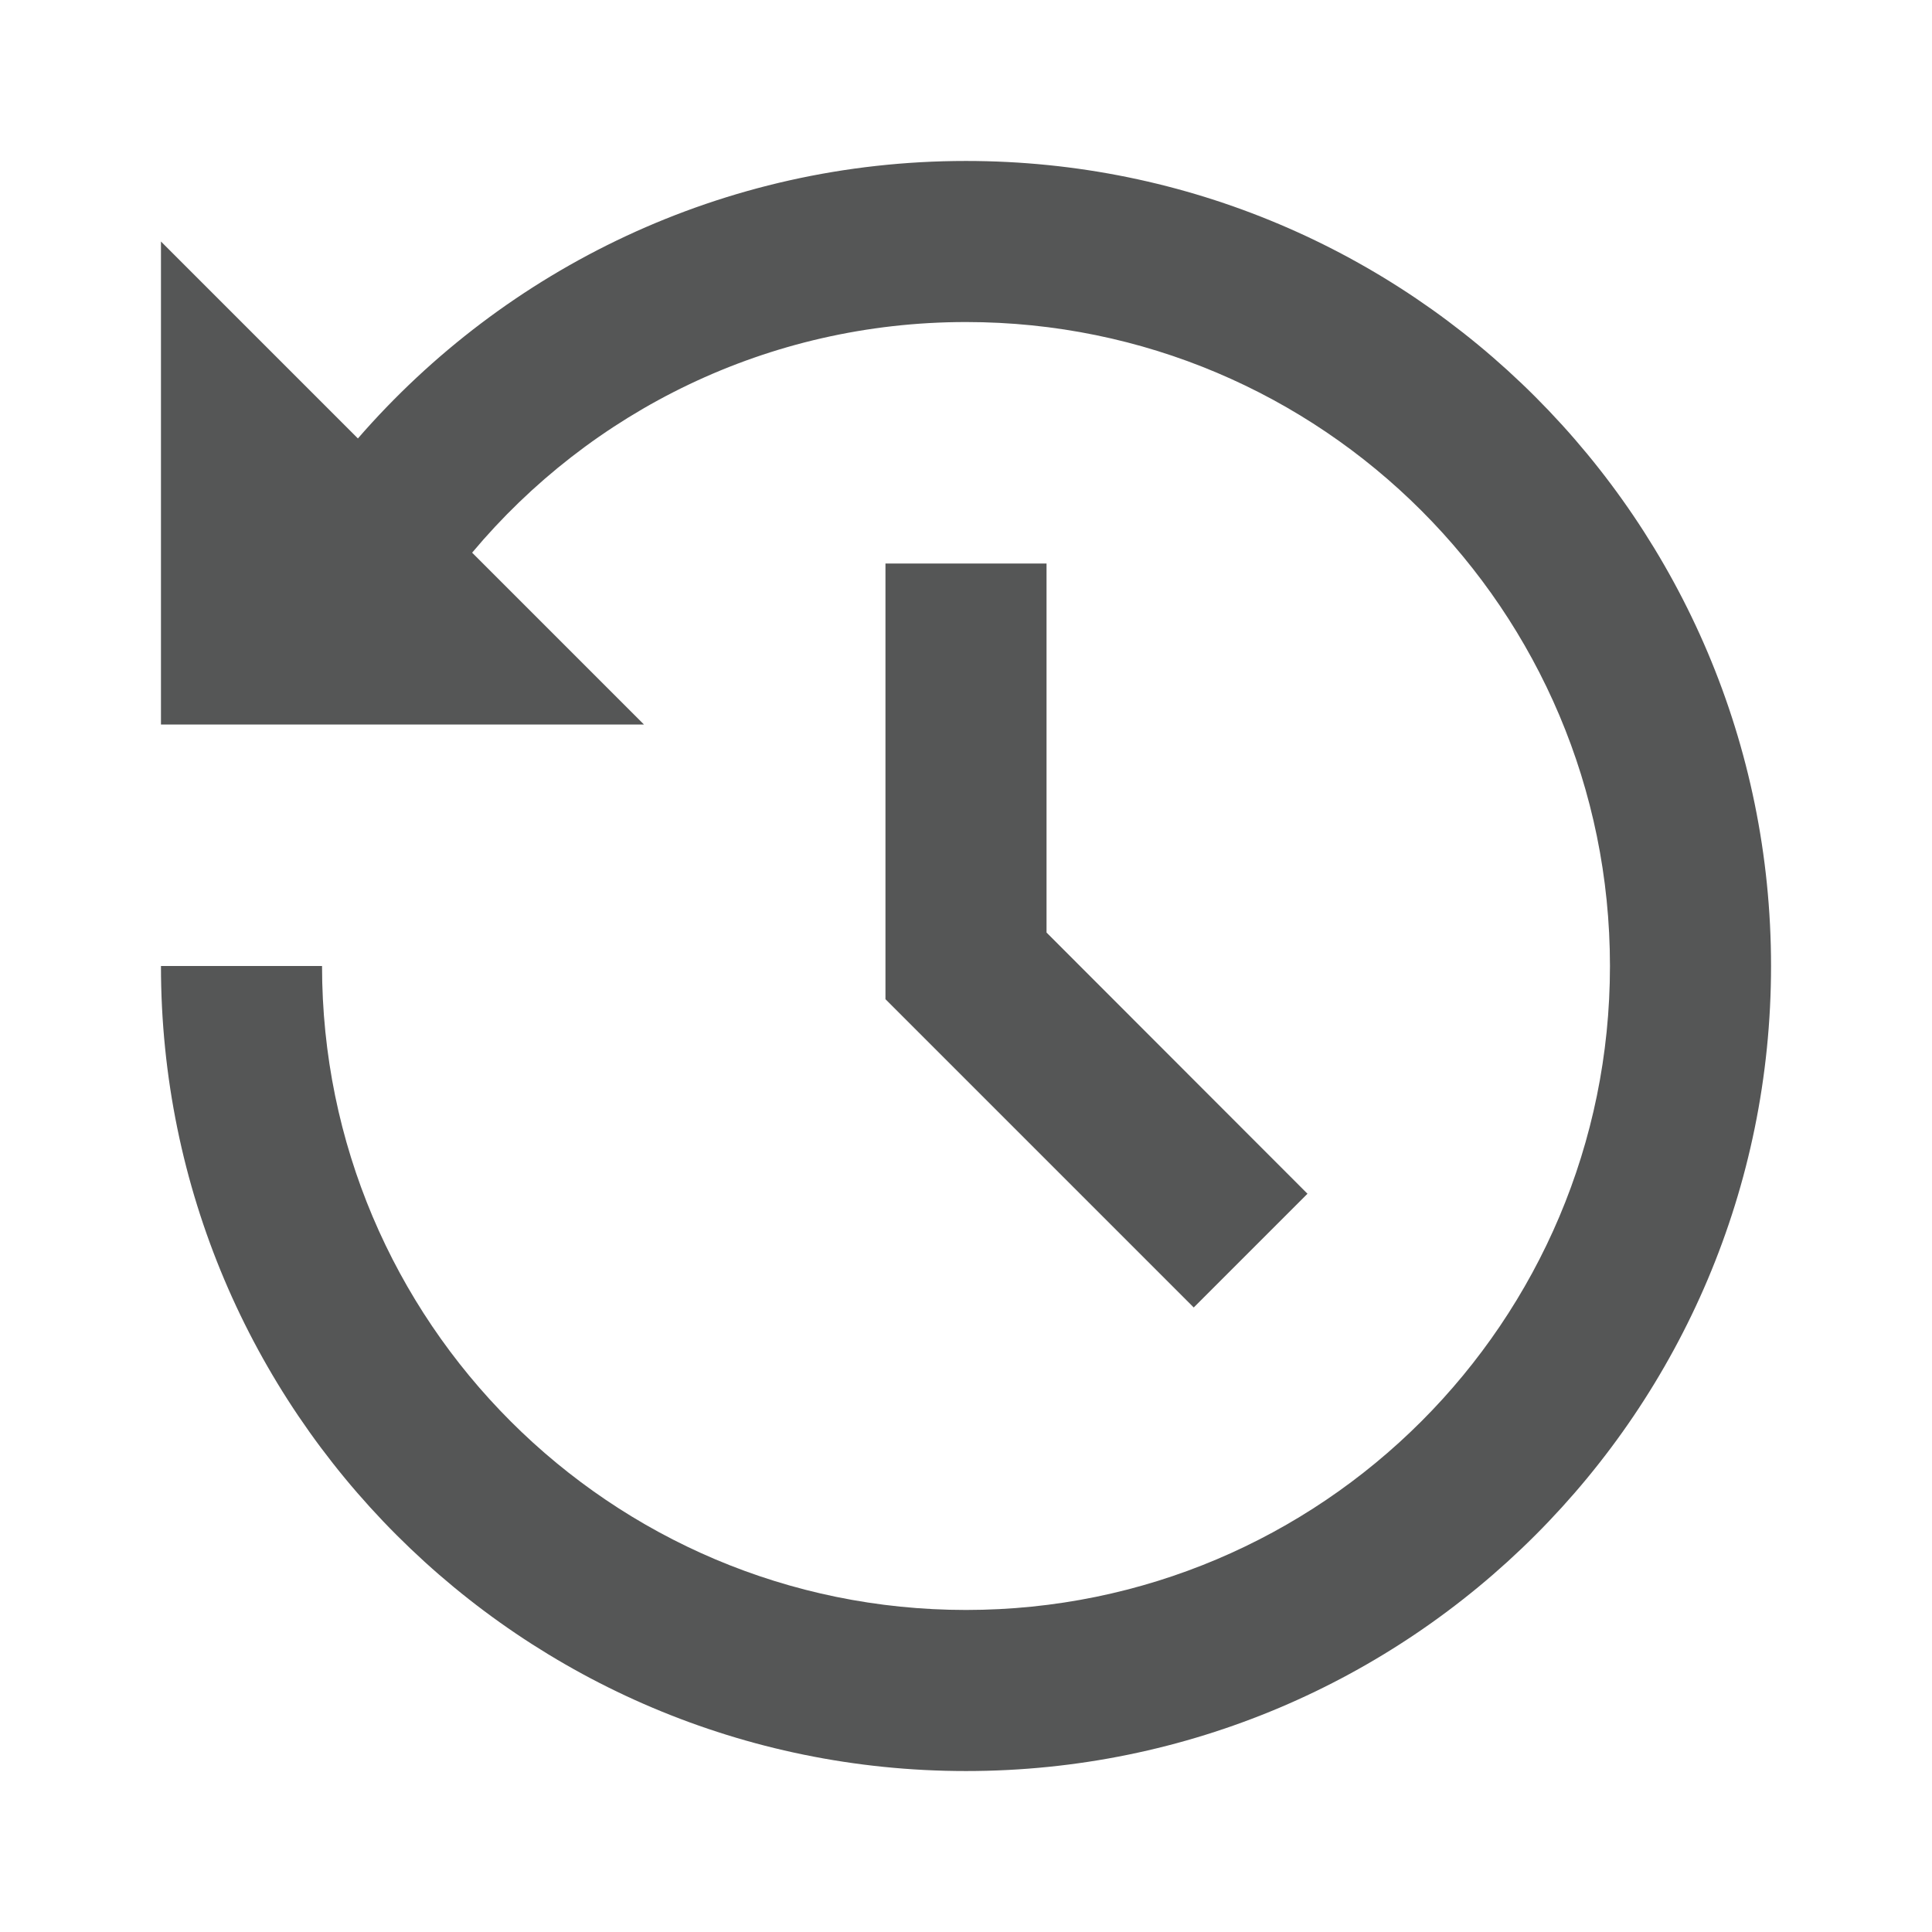 <svg width="16" height="16" viewBox="0 0 16 16" fill="none" xmlns="http://www.w3.org/2000/svg">
<path d="M8 1.333C11.682 1.333 14.667 4.318 14.667 8C14.667 11.682 11.682 14.667 8 14.667C4.318 14.667 1.333 11.682 1.333 8H2.667C2.667 10.945 5.055 13.333 8 13.333C10.946 13.333 13.333 10.945 13.333 8C13.333 5.054 10.946 2.667 8 2.667C6.357 2.667 4.888 3.409 3.91 4.577L5.333 6H1.333V2L2.964 3.631C4.187 2.223 5.989 1.333 8 1.333ZM8.667 4.667L8.667 7.723L10.828 9.886L9.886 10.828L7.333 8.275L7.333 4.667H8.667Z" fill="#555656"/>
</svg>
